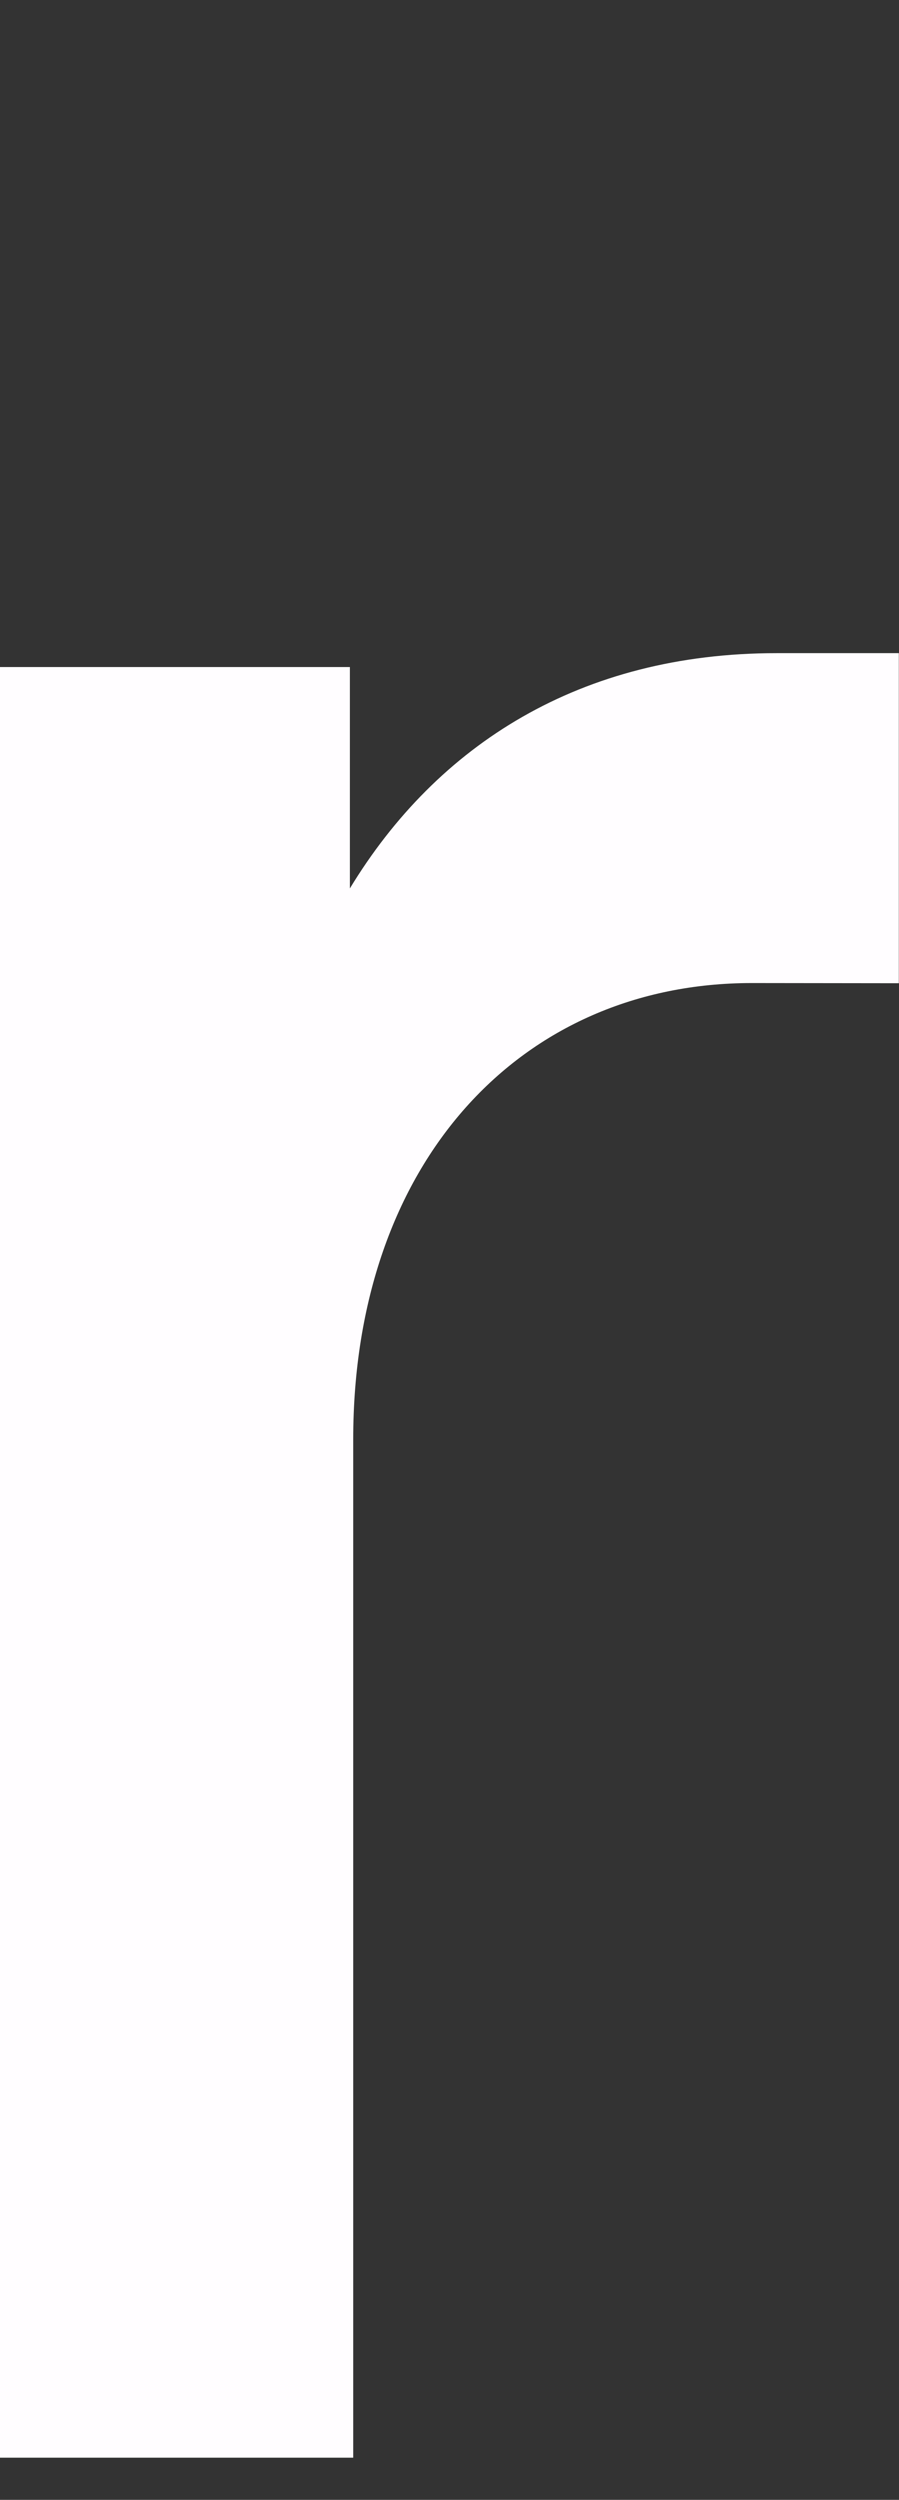 <svg width="19.42" height="54" viewBox="0 0 19.42 54" fill="none" xmlns="http://www.w3.org/2000/svg"><rect x="0" y="0" width="19.42" height="54" fill="#333333" stroke="none"/><path d="M16.24 21.235c-4.985 0-8.61 3.868-8.61 9.86v21.994H0v-38.68h7.558v4.782c1.888-3.11 4.986-5.082 9.215-5.082h2.643v7.13z" fill="#FFFDFF"/></svg>